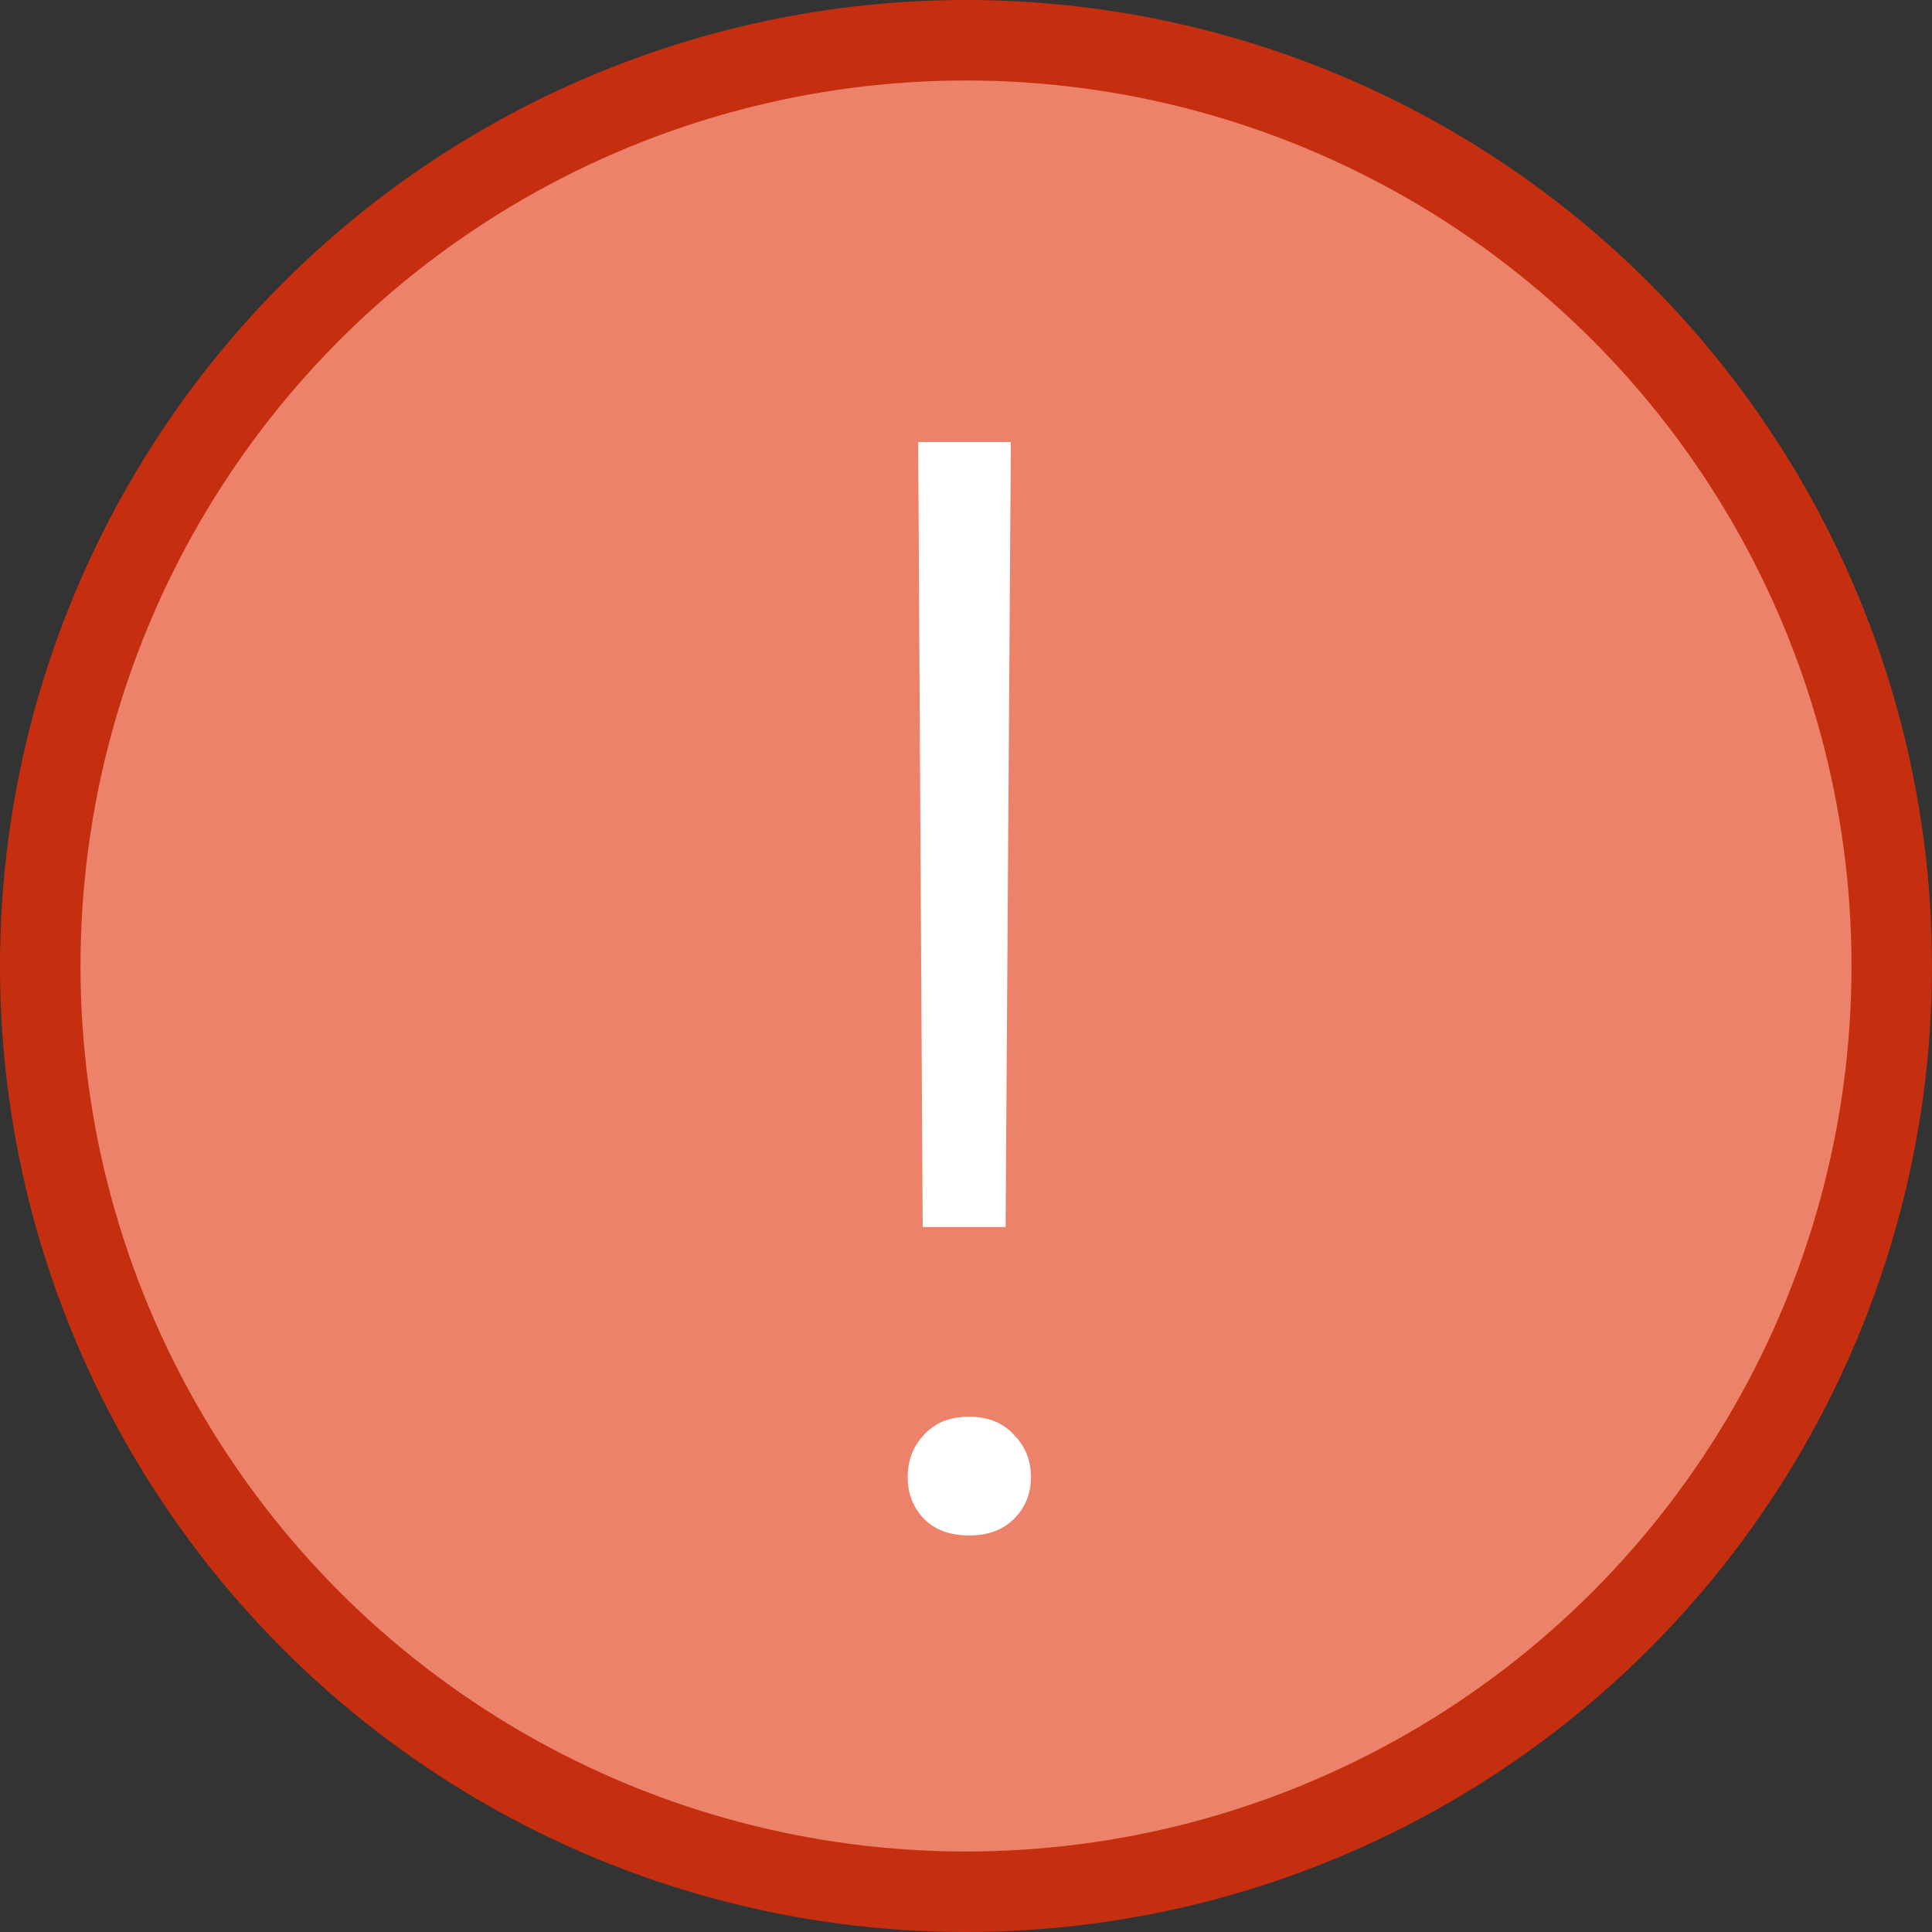 <svg width="24" height="24" viewBox="0 0 24 24" fill="none" xmlns="http://www.w3.org/2000/svg">
<rect x="0" y="0" width="24" height="24" fill="#333333" stroke="none"/>
<circle cx="12" cy="12" r="11.5" fill="#ED826B" stroke="#C52F0F"/>
<path d="M12.492 15.243H11.462L11.406 5.492H12.557L12.492 15.243ZM11.276 18.351C11.276 18.14 11.344 17.964 11.48 17.822C11.617 17.673 11.802 17.599 12.037 17.599C12.272 17.599 12.458 17.673 12.594 17.822C12.736 17.964 12.807 18.14 12.807 18.351C12.807 18.555 12.736 18.728 12.594 18.87C12.458 19.006 12.272 19.074 12.037 19.074C11.802 19.074 11.617 19.006 11.48 18.87C11.344 18.728 11.276 18.555 11.276 18.351Z" fill="white"/>
</svg>
